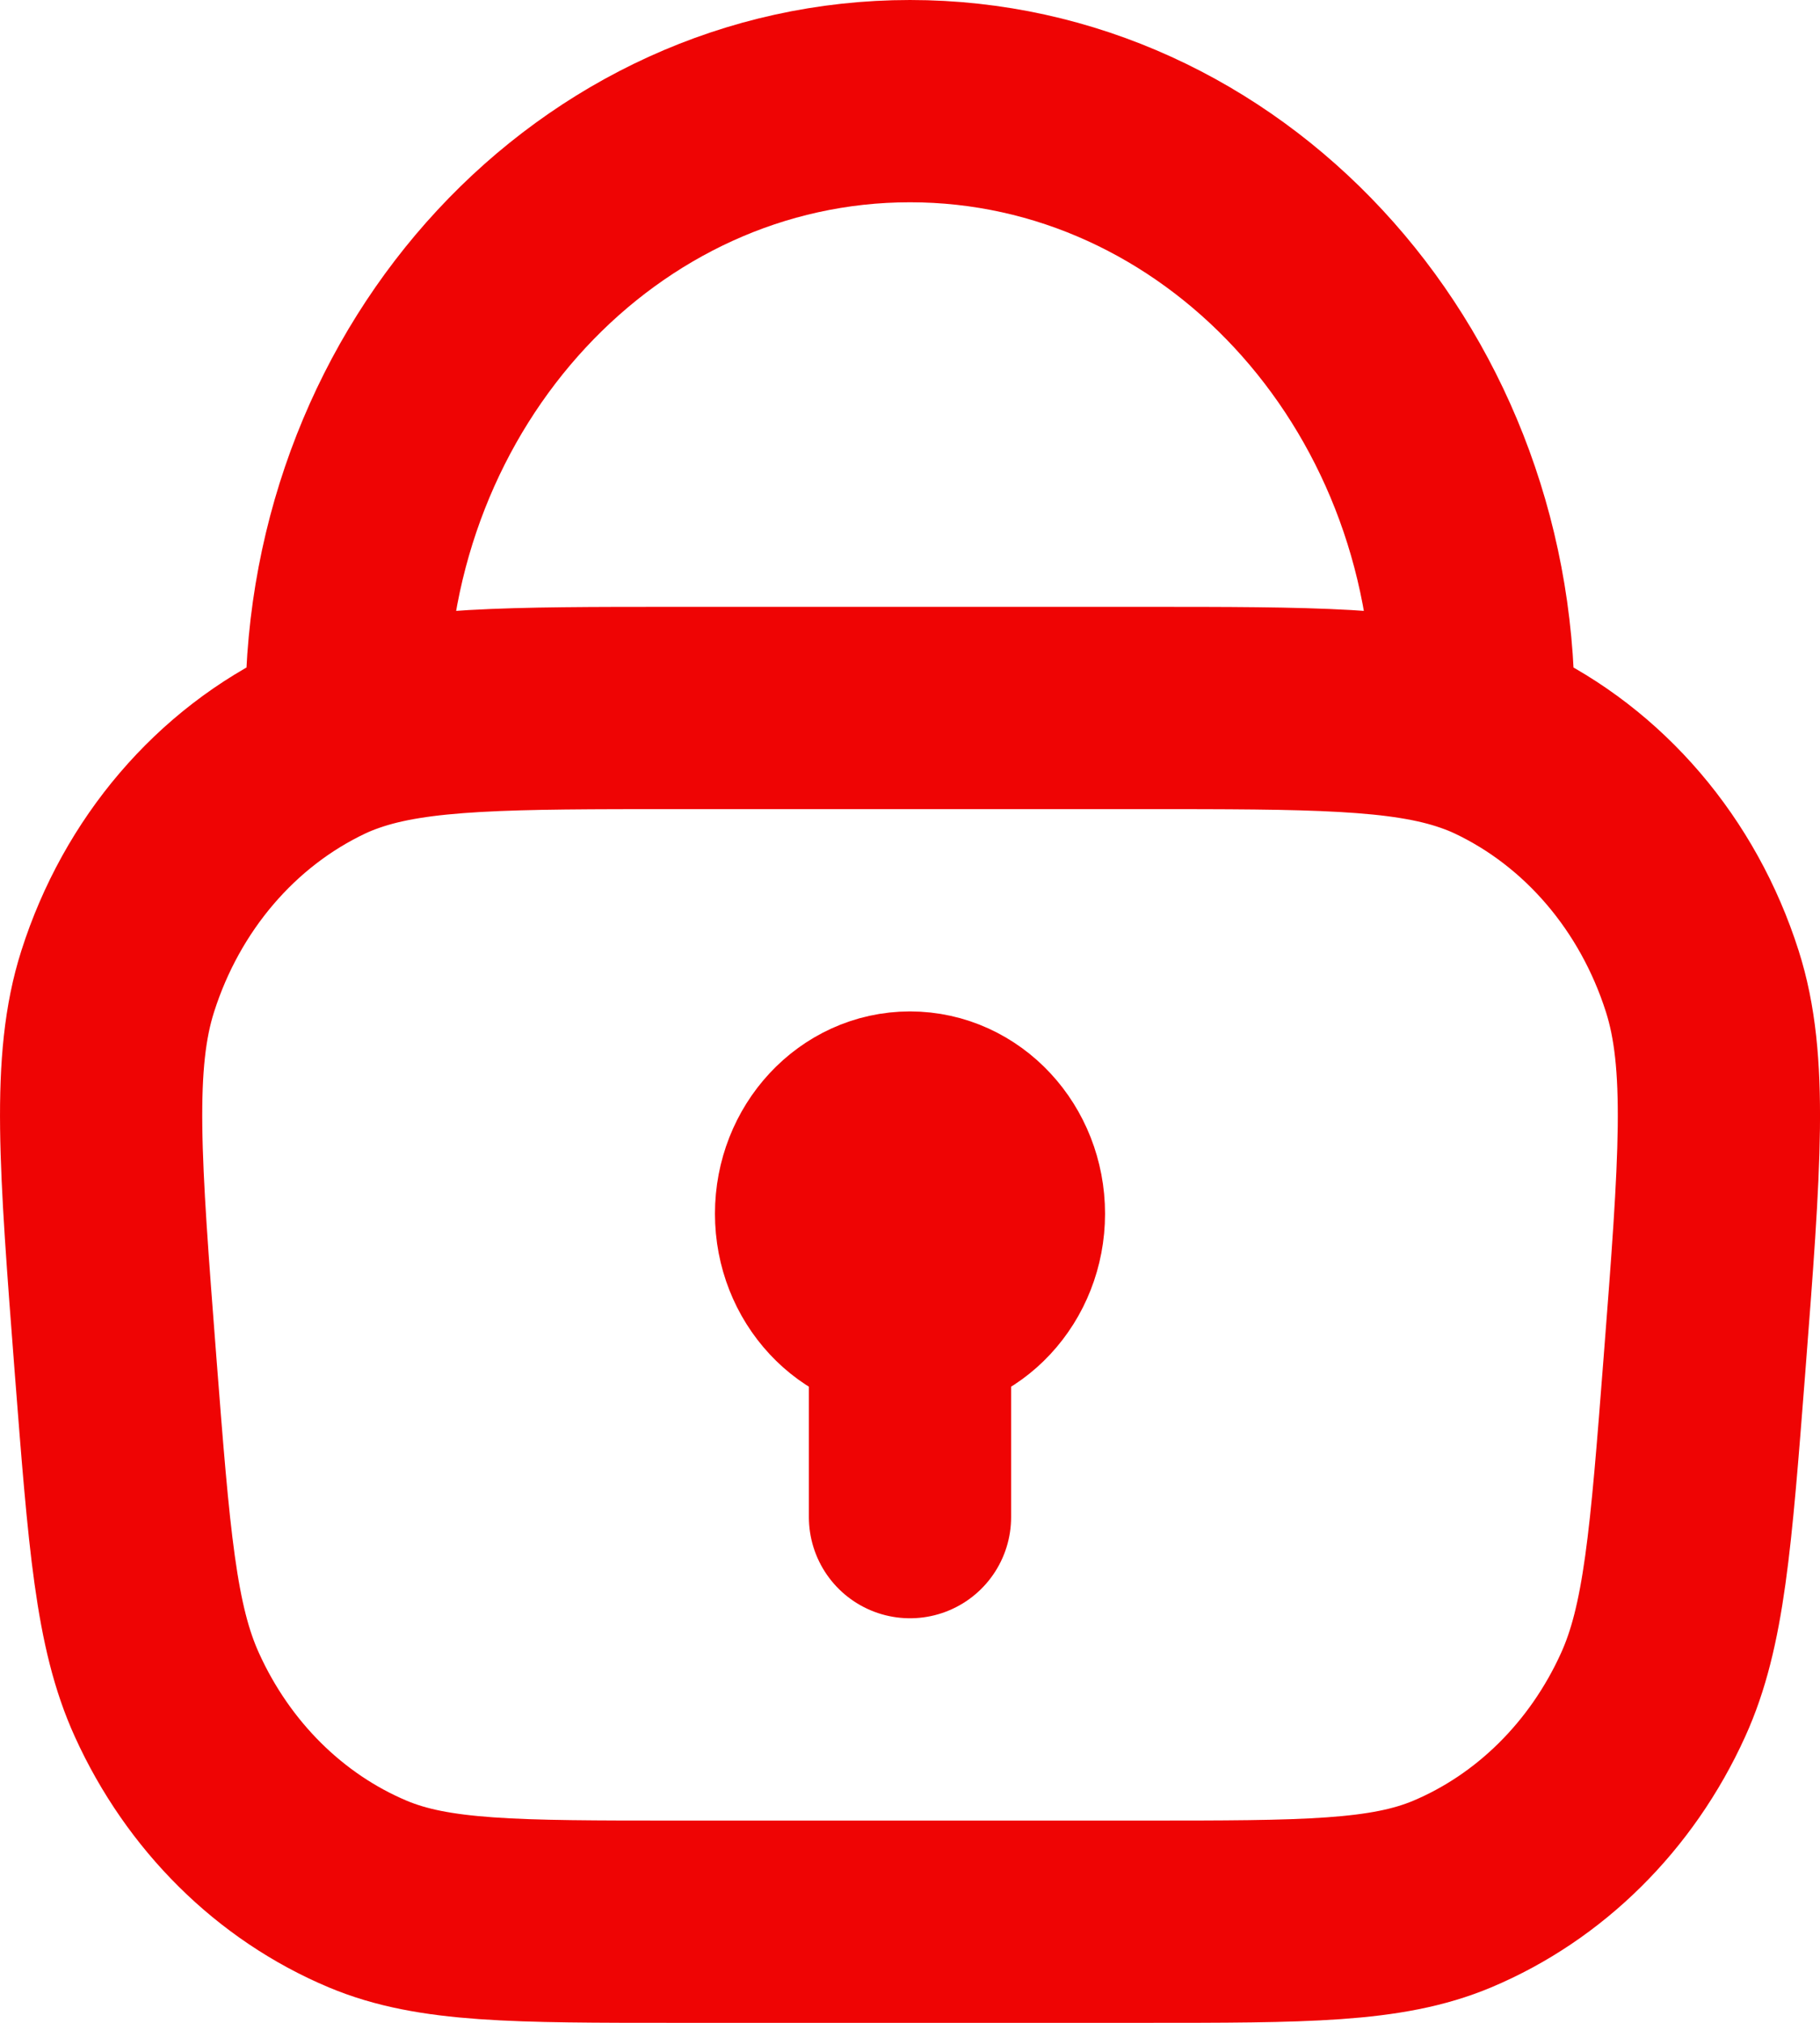 <svg width="18" height="20" viewBox="0 0 18 20" fill="none" xmlns="http://www.w3.org/2000/svg">
<path id="Locked" d="M9 15V13M9 13C9.513 13 9.929 12.552 9.929 12C9.929 11.448 9.513 11 9 11C8.487 11 8.071 11.448 8.071 12C8.071 12.552 8.487 13 9 13ZM14.573 7.239V7C14.573 3.686 12.078 1 9 1C5.922 1 3.427 3.686 3.427 7V7.239M14.573 7.239C13.887 7 12.965 7 11.303 7H6.697C5.035 7 4.113 7 3.427 7.239M14.573 7.239C14.657 7.268 14.737 7.3 14.815 7.337C15.766 7.787 16.499 8.644 16.836 9.703C17.089 10.496 17.012 11.497 16.857 13.498C16.723 15.221 16.657 16.082 16.349 16.758C15.94 17.659 15.23 18.362 14.362 18.727C13.711 19 12.908 19 11.303 19H6.697C5.092 19 4.289 19 3.638 18.727C2.769 18.362 2.06 17.659 1.651 16.758C1.343 16.082 1.277 15.221 1.143 13.498C0.989 11.497 0.911 10.496 1.164 9.703C1.501 8.644 2.234 7.787 3.185 7.337C3.263 7.3 3.343 7.268 3.427 7.239" stroke="#EF0404" stroke-width="2" stroke-linecap="round" stroke-linejoin="round"/>
</svg>
